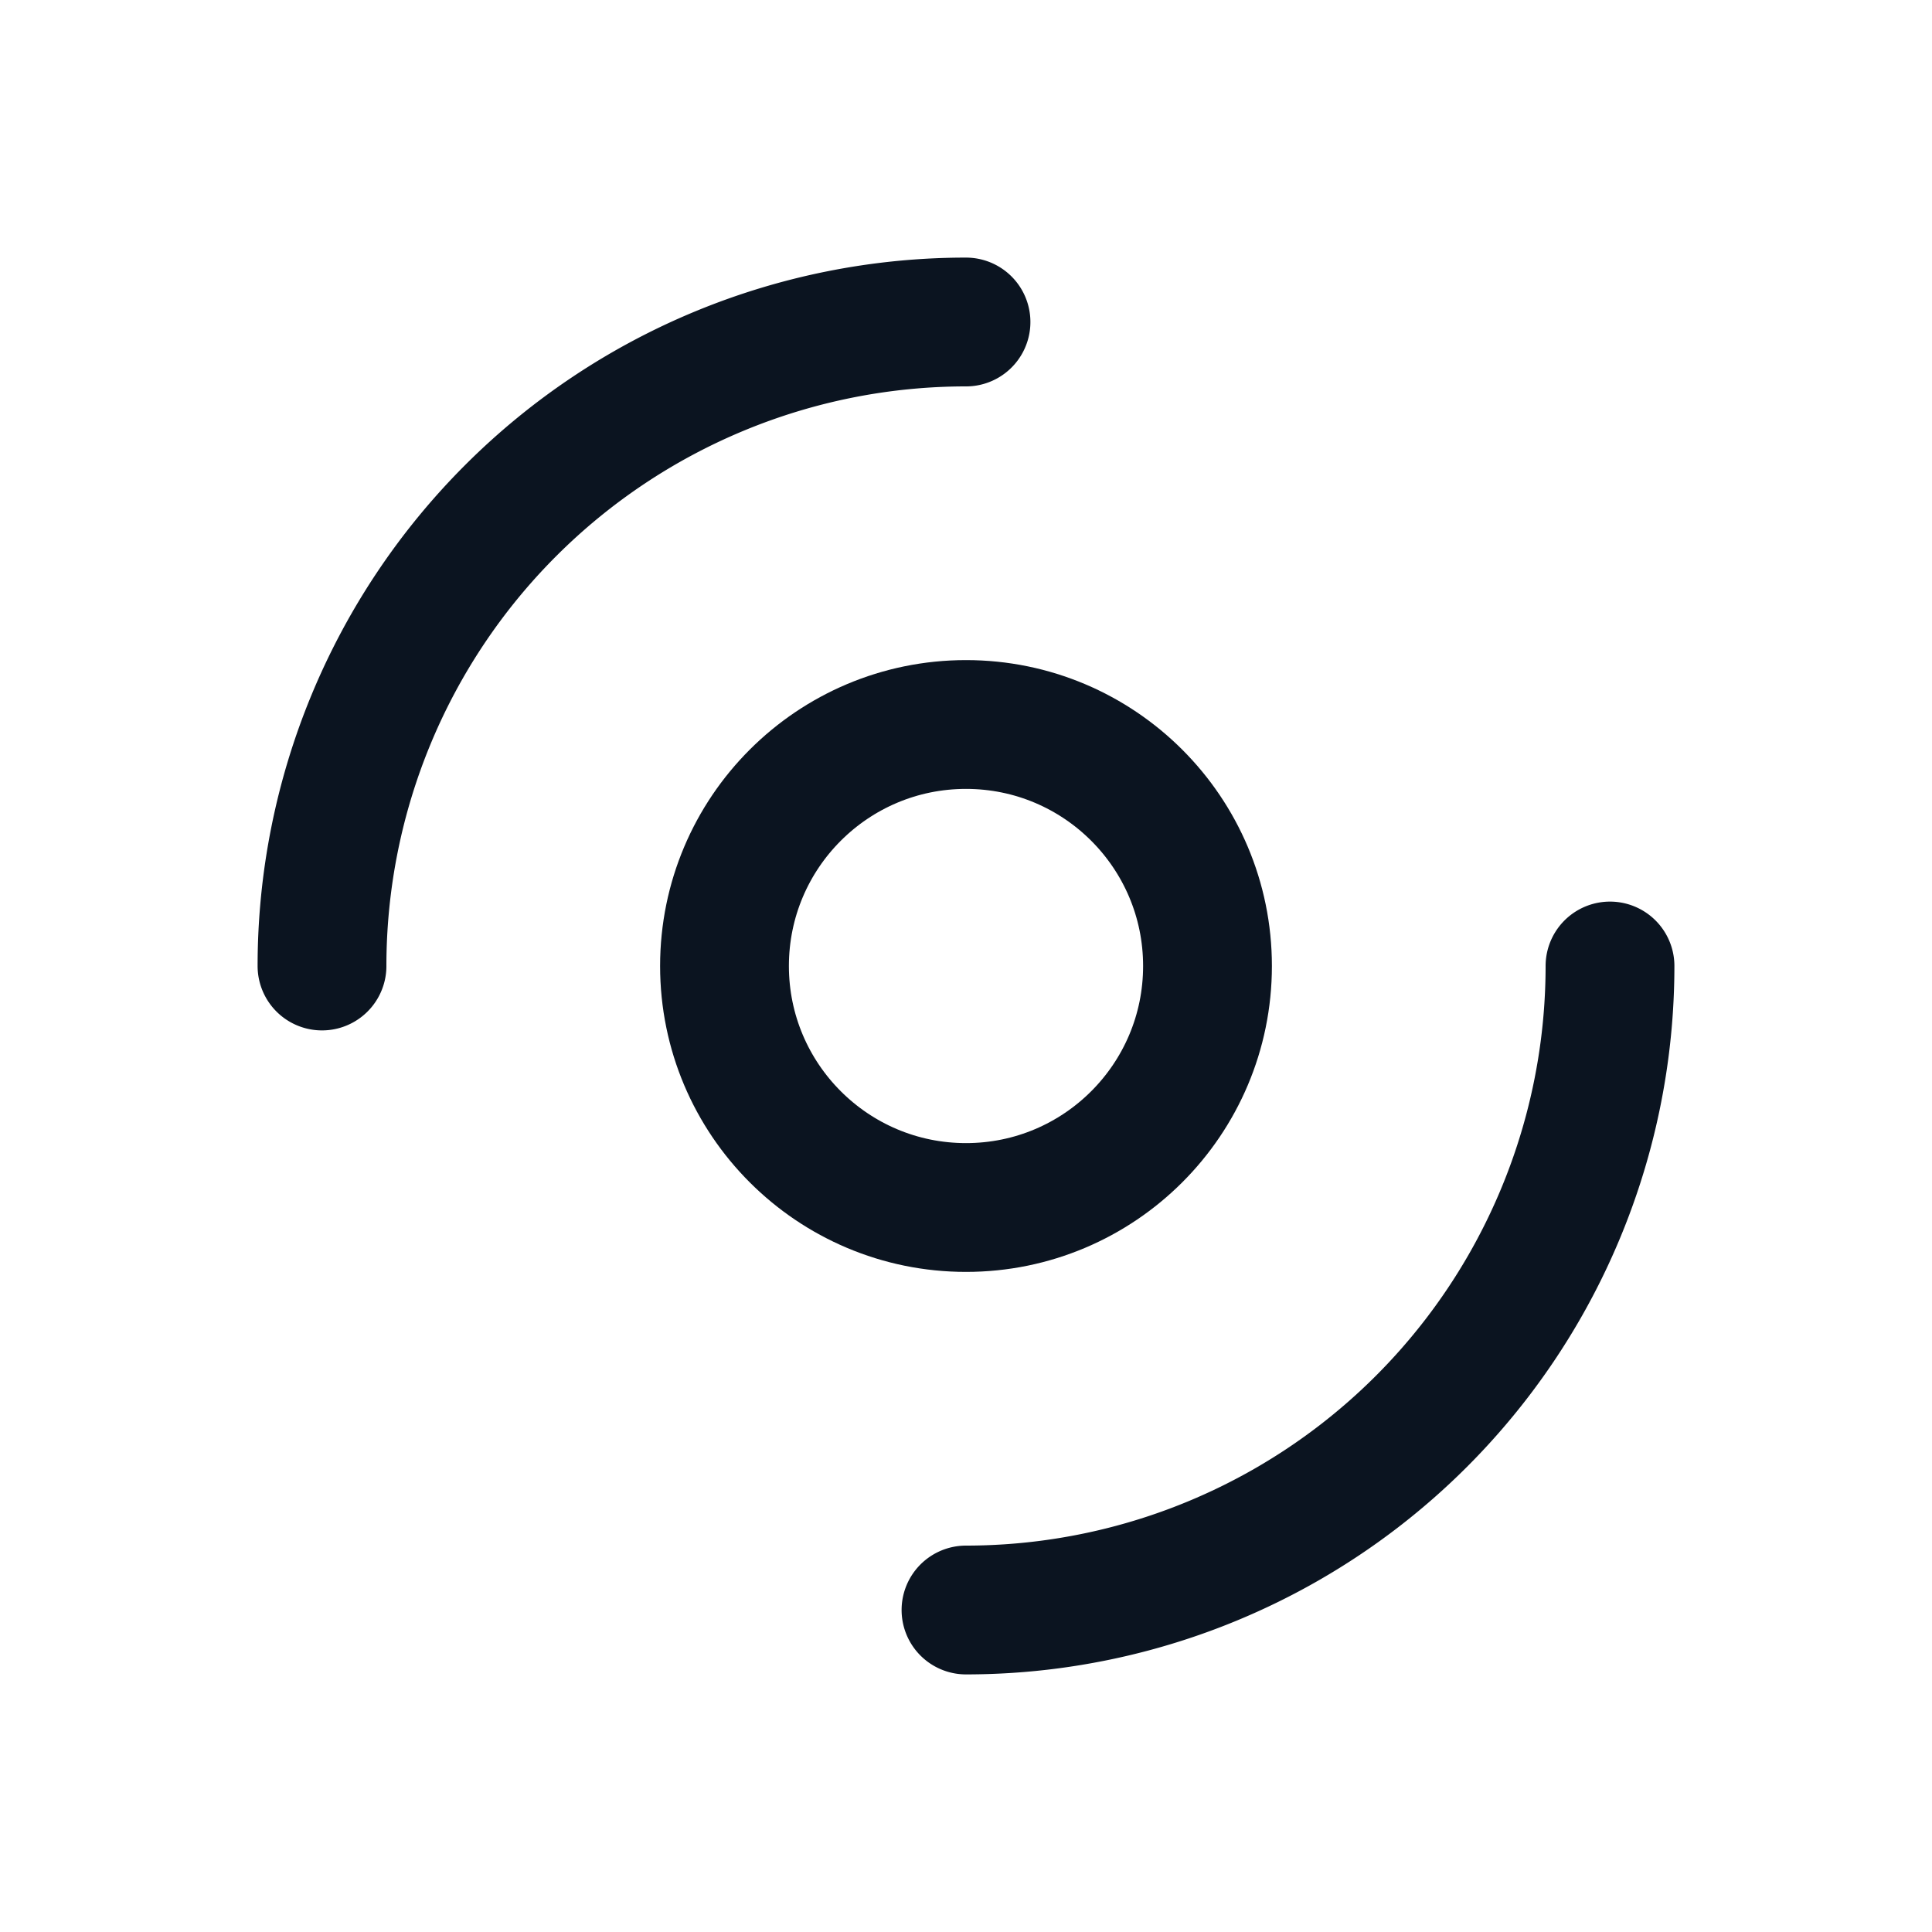 <svg viewBox="0 0 24 24" fill="none" xmlns="http://www.w3.org/2000/svg">
  <circle cx="12" cy="12" r="3" stroke="#0b1420" stroke-width="1.6"/>
  <path d="M4 12a8 8 0 0 1 8-8M20 12a8 8 0 0 1-8 8" stroke="#0b1420" stroke-width="1.6" stroke-linecap="round"/>
</svg>
